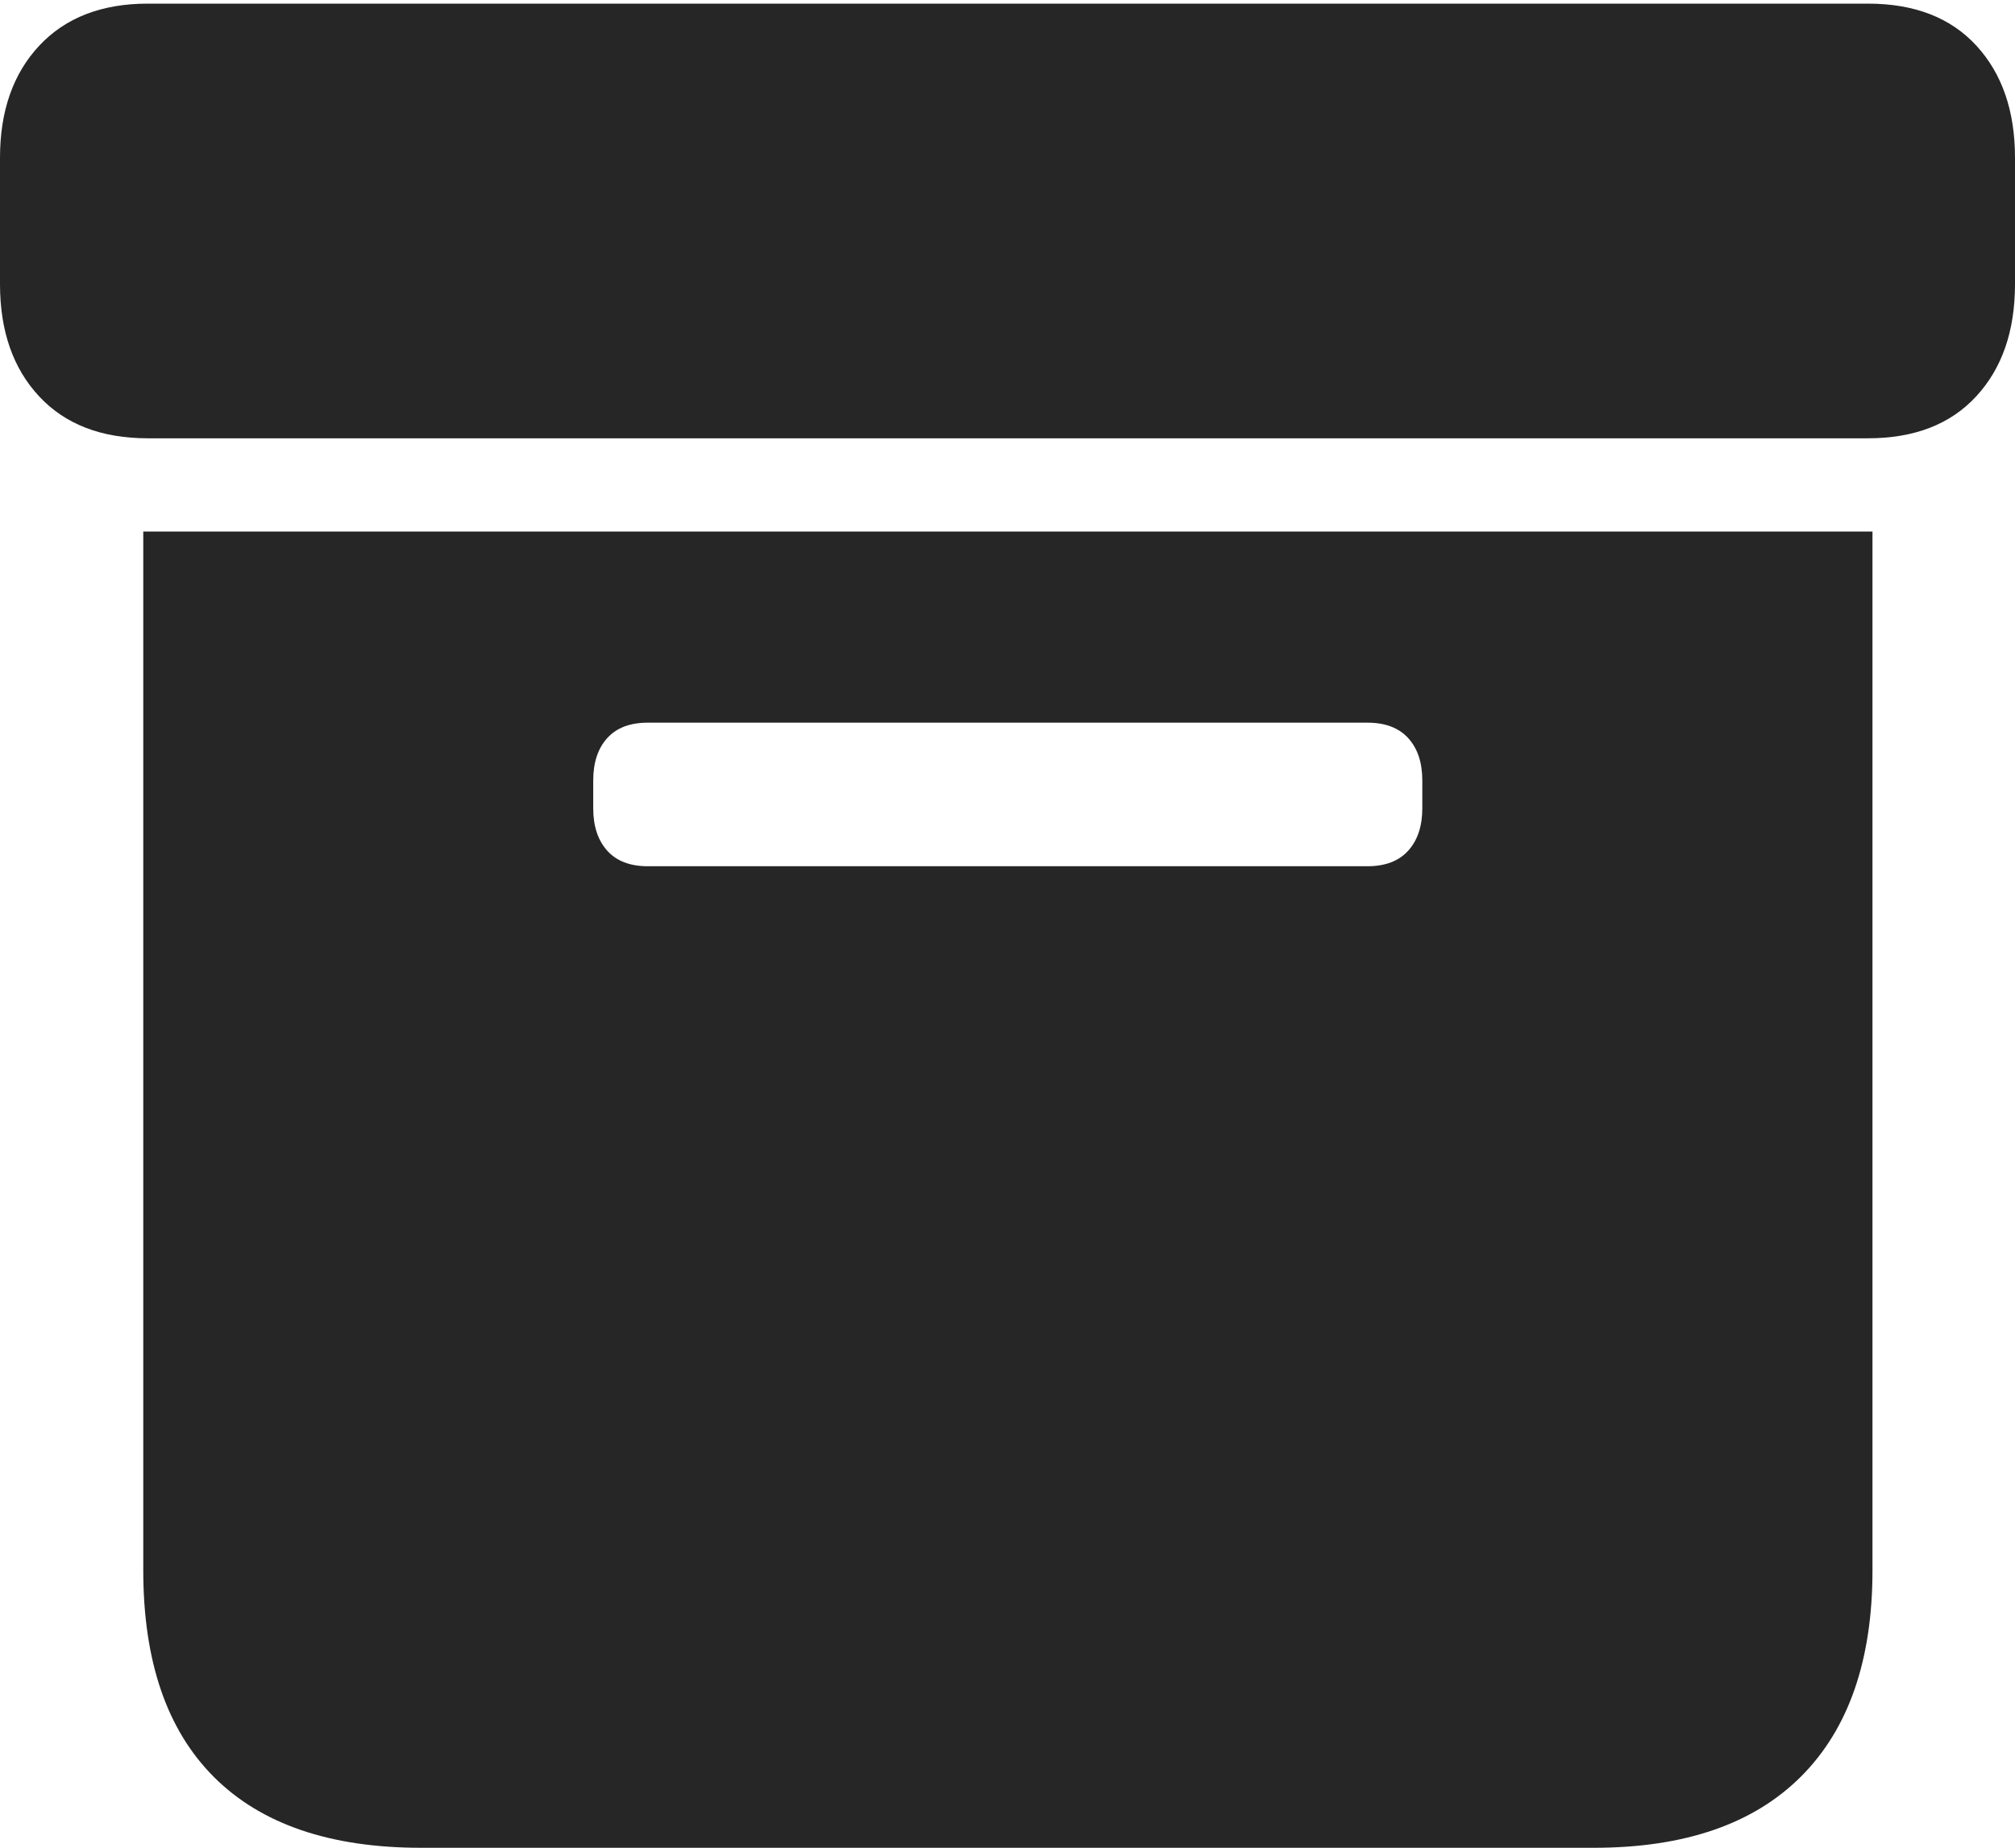 <?xml version="1.0" encoding="UTF-8"?>
<!--Generator: Apple Native CoreSVG 175-->
<!DOCTYPE svg
PUBLIC "-//W3C//DTD SVG 1.1//EN"
       "http://www.w3.org/Graphics/SVG/1.1/DTD/svg11.dtd">
<svg version="1.1" xmlns="http://www.w3.org/2000/svg" xmlns:xlink="http://www.w3.org/1999/xlink" width="18.889" height="17.323">
 <g>
  <rect height="17.323" opacity="0" width="18.889" x="0" y="0"/>
  <path d="M3.947 17.323L14.941 17.323Q16.218 17.323 16.886 16.652Q17.553 15.982 17.553 14.722L17.553 4.983L1.343 4.983L1.343 14.722Q1.343 15.999 2.007 16.661Q2.671 17.323 3.947 17.323ZM6.072 8.121Q5.823 8.121 5.692 7.975Q5.561 7.829 5.561 7.577L5.561 7.317Q5.561 7.065 5.692 6.92Q5.823 6.775 6.072 6.775L12.819 6.775Q13.069 6.775 13.201 6.92Q13.333 7.065 13.333 7.317L13.333 7.577Q13.333 7.829 13.201 7.975Q13.069 8.121 12.819 8.121ZM1.386 4.109L17.51 4.109Q18.164 4.109 18.526 3.715Q18.889 3.322 18.889 2.663L18.889 1.479Q18.889 0.821 18.526 0.427Q18.164 0.034 17.51 0.034L1.386 0.034Q0.738 0.034 0.369 0.427Q0 0.821 0 1.479L0 2.663Q0 3.322 0.366 3.715Q0.732 4.109 1.386 4.109Z" fill="rgba(0,0,0,0.85)"/>
 </g>
</svg>

